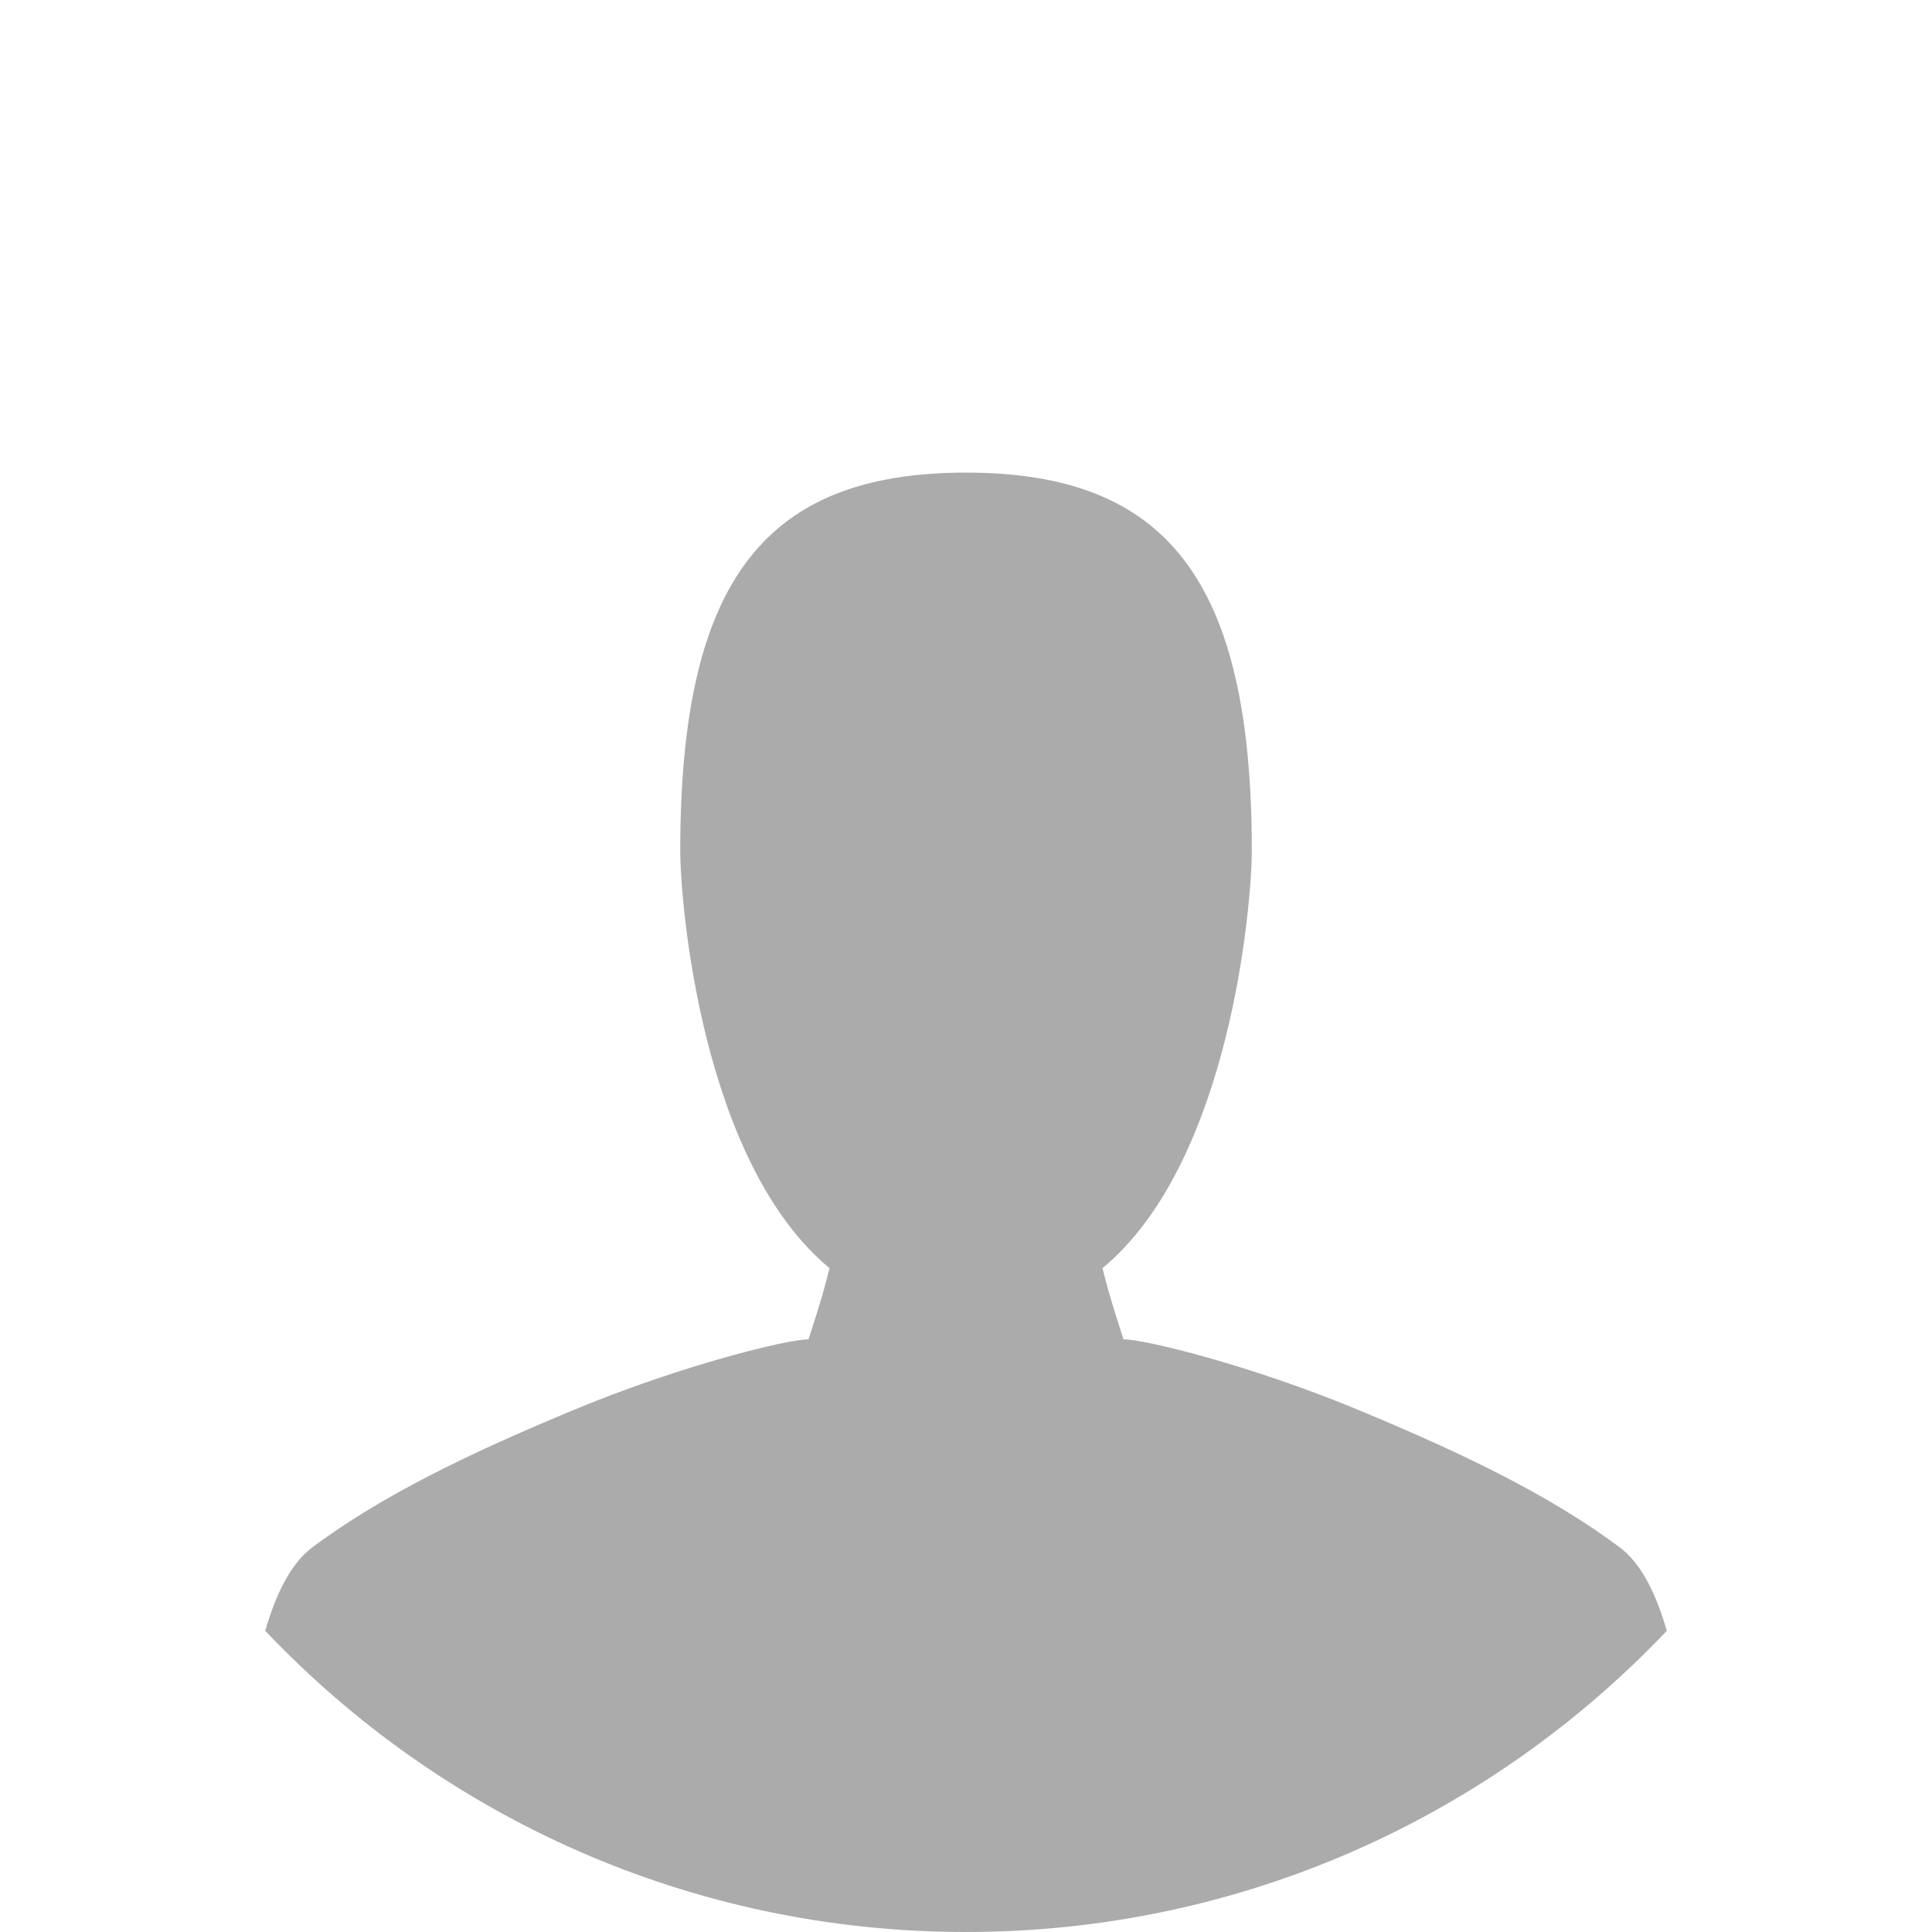 <?xml version="1.0" encoding="utf-8"?>
<svg width="60px" height="60px" viewBox="0 0 60 60" version="1.1" xmlns="http://www.w3.org/2000/svg" xmlns:xlink="http://www.w3.org/1999/xlink">
	<title>Avatar</title>
	<path fill="#ABABAB" d="M30,60c8.568,0,16.299-3.593,21.764-9.354c-0.338-1.17-0.801-2.104-1.477-2.604
		c-2.102-1.558-4.676-2.836-8.15-4.275c-3.301-1.367-6.576-2.173-7.246-2.173c-0.182-0.58-0.398-1.195-0.652-2.21
		c3.984-3.297,4.637-11.359,4.637-12.969c0-8.405-2.645-11.738-8.875-11.738c-6.231,0-8.875,3.333-8.875,11.738
		c0,1.61,0.652,9.672,4.637,12.969c-0.254,1.015-0.471,1.63-0.652,2.21c-0.67,0-3.946,0.806-7.245,2.173
		c-3.475,1.439-6.05,2.718-8.151,4.275c-0.675,0.501-1.139,1.435-1.478,2.604C13.702,56.407,21.431,60,30,60z"/>
</svg>
